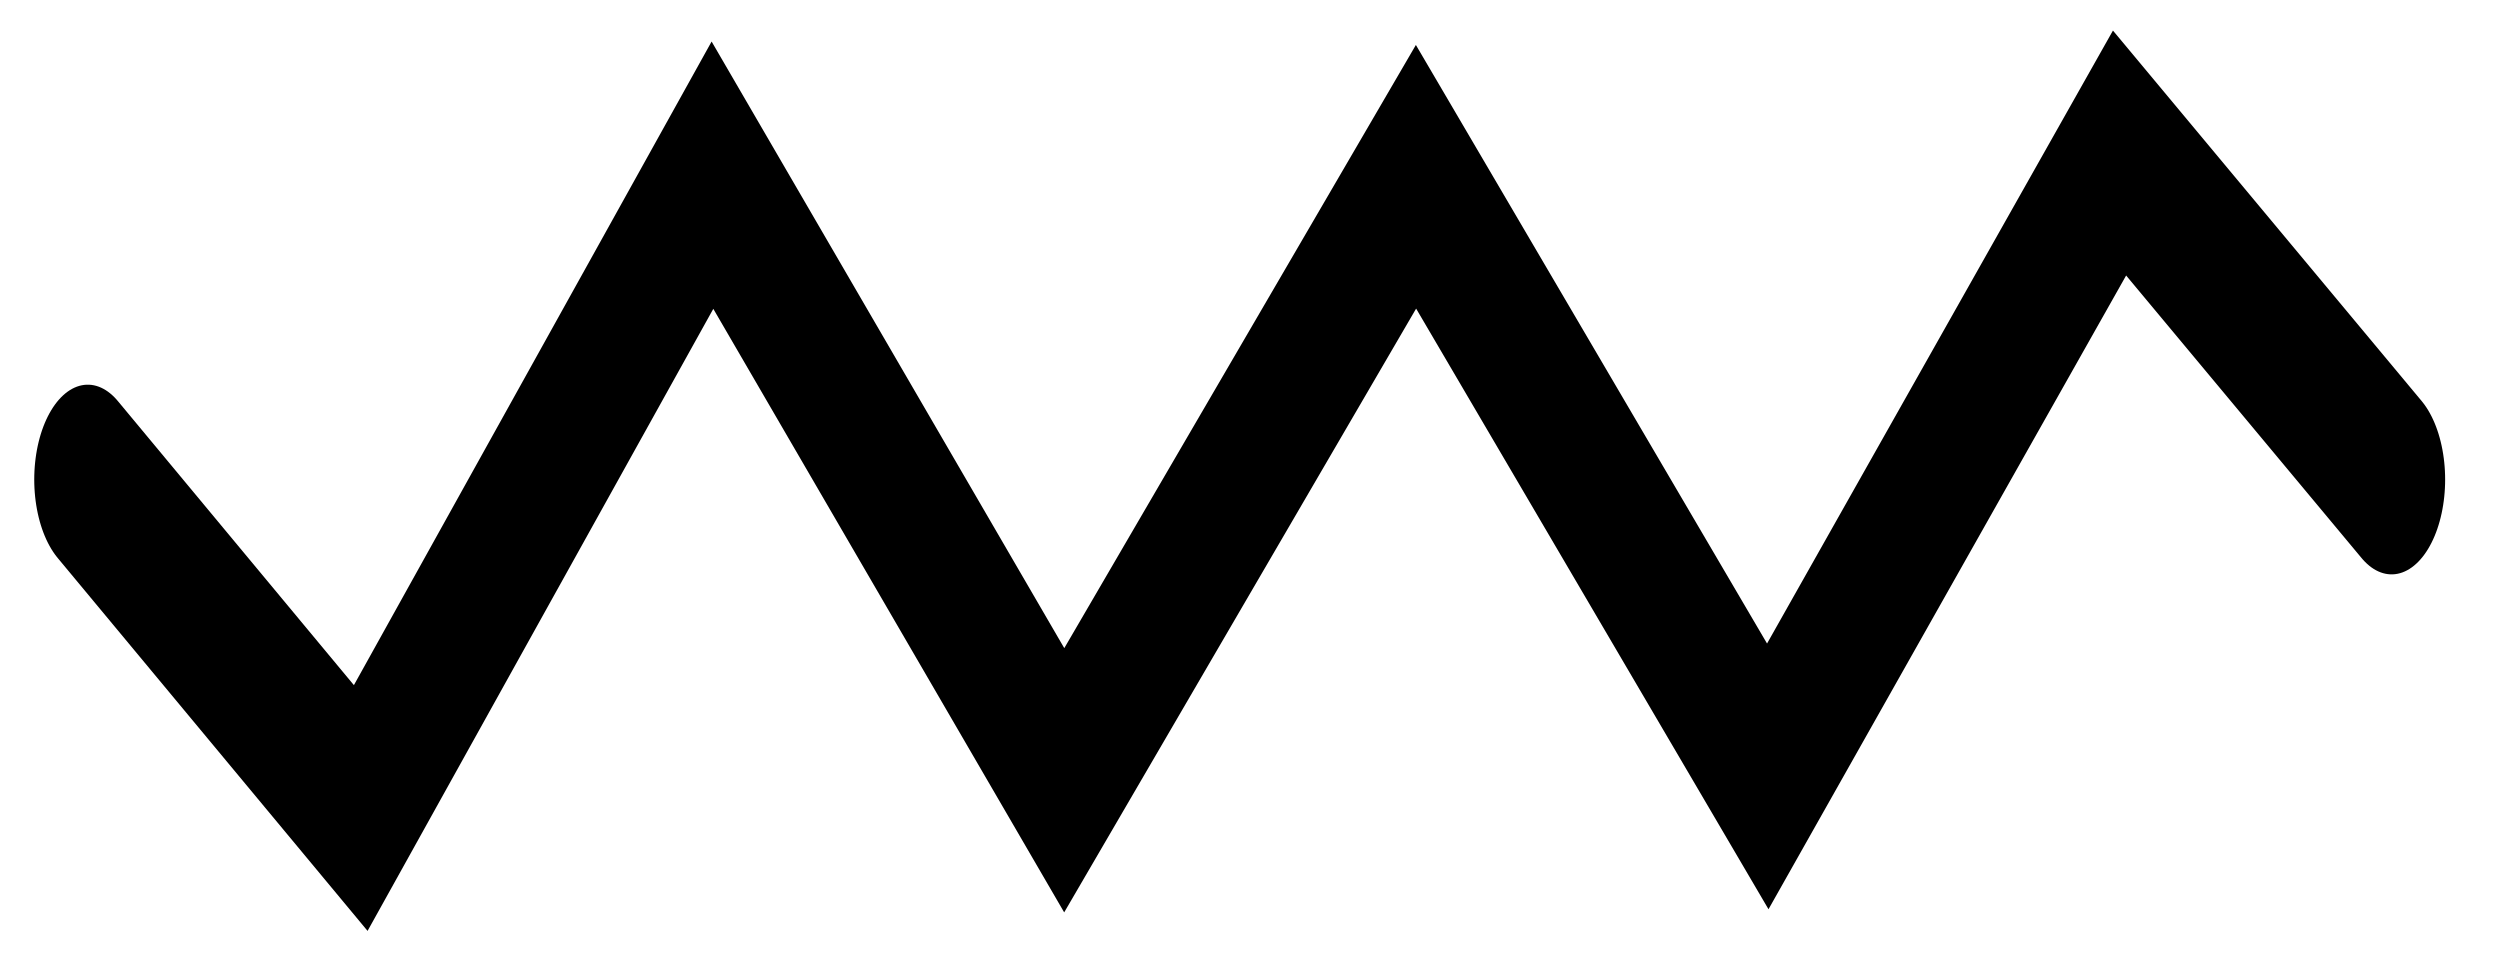 <?xml version="1.0" encoding="UTF-8" standalone="no"?>
<!DOCTYPE svg PUBLIC "-//W3C//DTD SVG 1.1//EN" "http://www.w3.org/Graphics/SVG/1.1/DTD/svg11.dtd">
<svg width="100%" height="100%" viewBox="0 0 65 25" version="1.1" xmlns="http://www.w3.org/2000/svg" xmlns:xlink="http://www.w3.org/1999/xlink" xml:space="preserve" xmlns:serif="http://www.serif.com/" style="fill-rule:evenodd;clip-rule:evenodd;stroke-linecap:round;stroke-miterlimit:5;">
    <g transform="matrix(1,0,0,1,-72,-93)">
        <g id="resistor" transform="matrix(1,0,0,0.375,72.231,93.463)">
            <rect x="0" y="0" width="64" height="64" style="fill:none;"/>
            <clipPath id="_clip1">
                <rect x="0" y="0" width="64" height="64"/>
            </clipPath>
            <g clip-path="url(#_clip1)">
                <g transform="matrix(1.016,0,0,4.8,-4.884,-101.418)">
                    <path d="M6.826,27.798L13.811,32.543L22.812,23.402L31.814,32.142L40.816,23.425L49.818,32.086L58.82,23.082L65.782,27.798" style="fill:none;stroke:black;stroke-width:2.74px;"/>
                </g>
            </g>
        </g>
    </g>
</svg>
